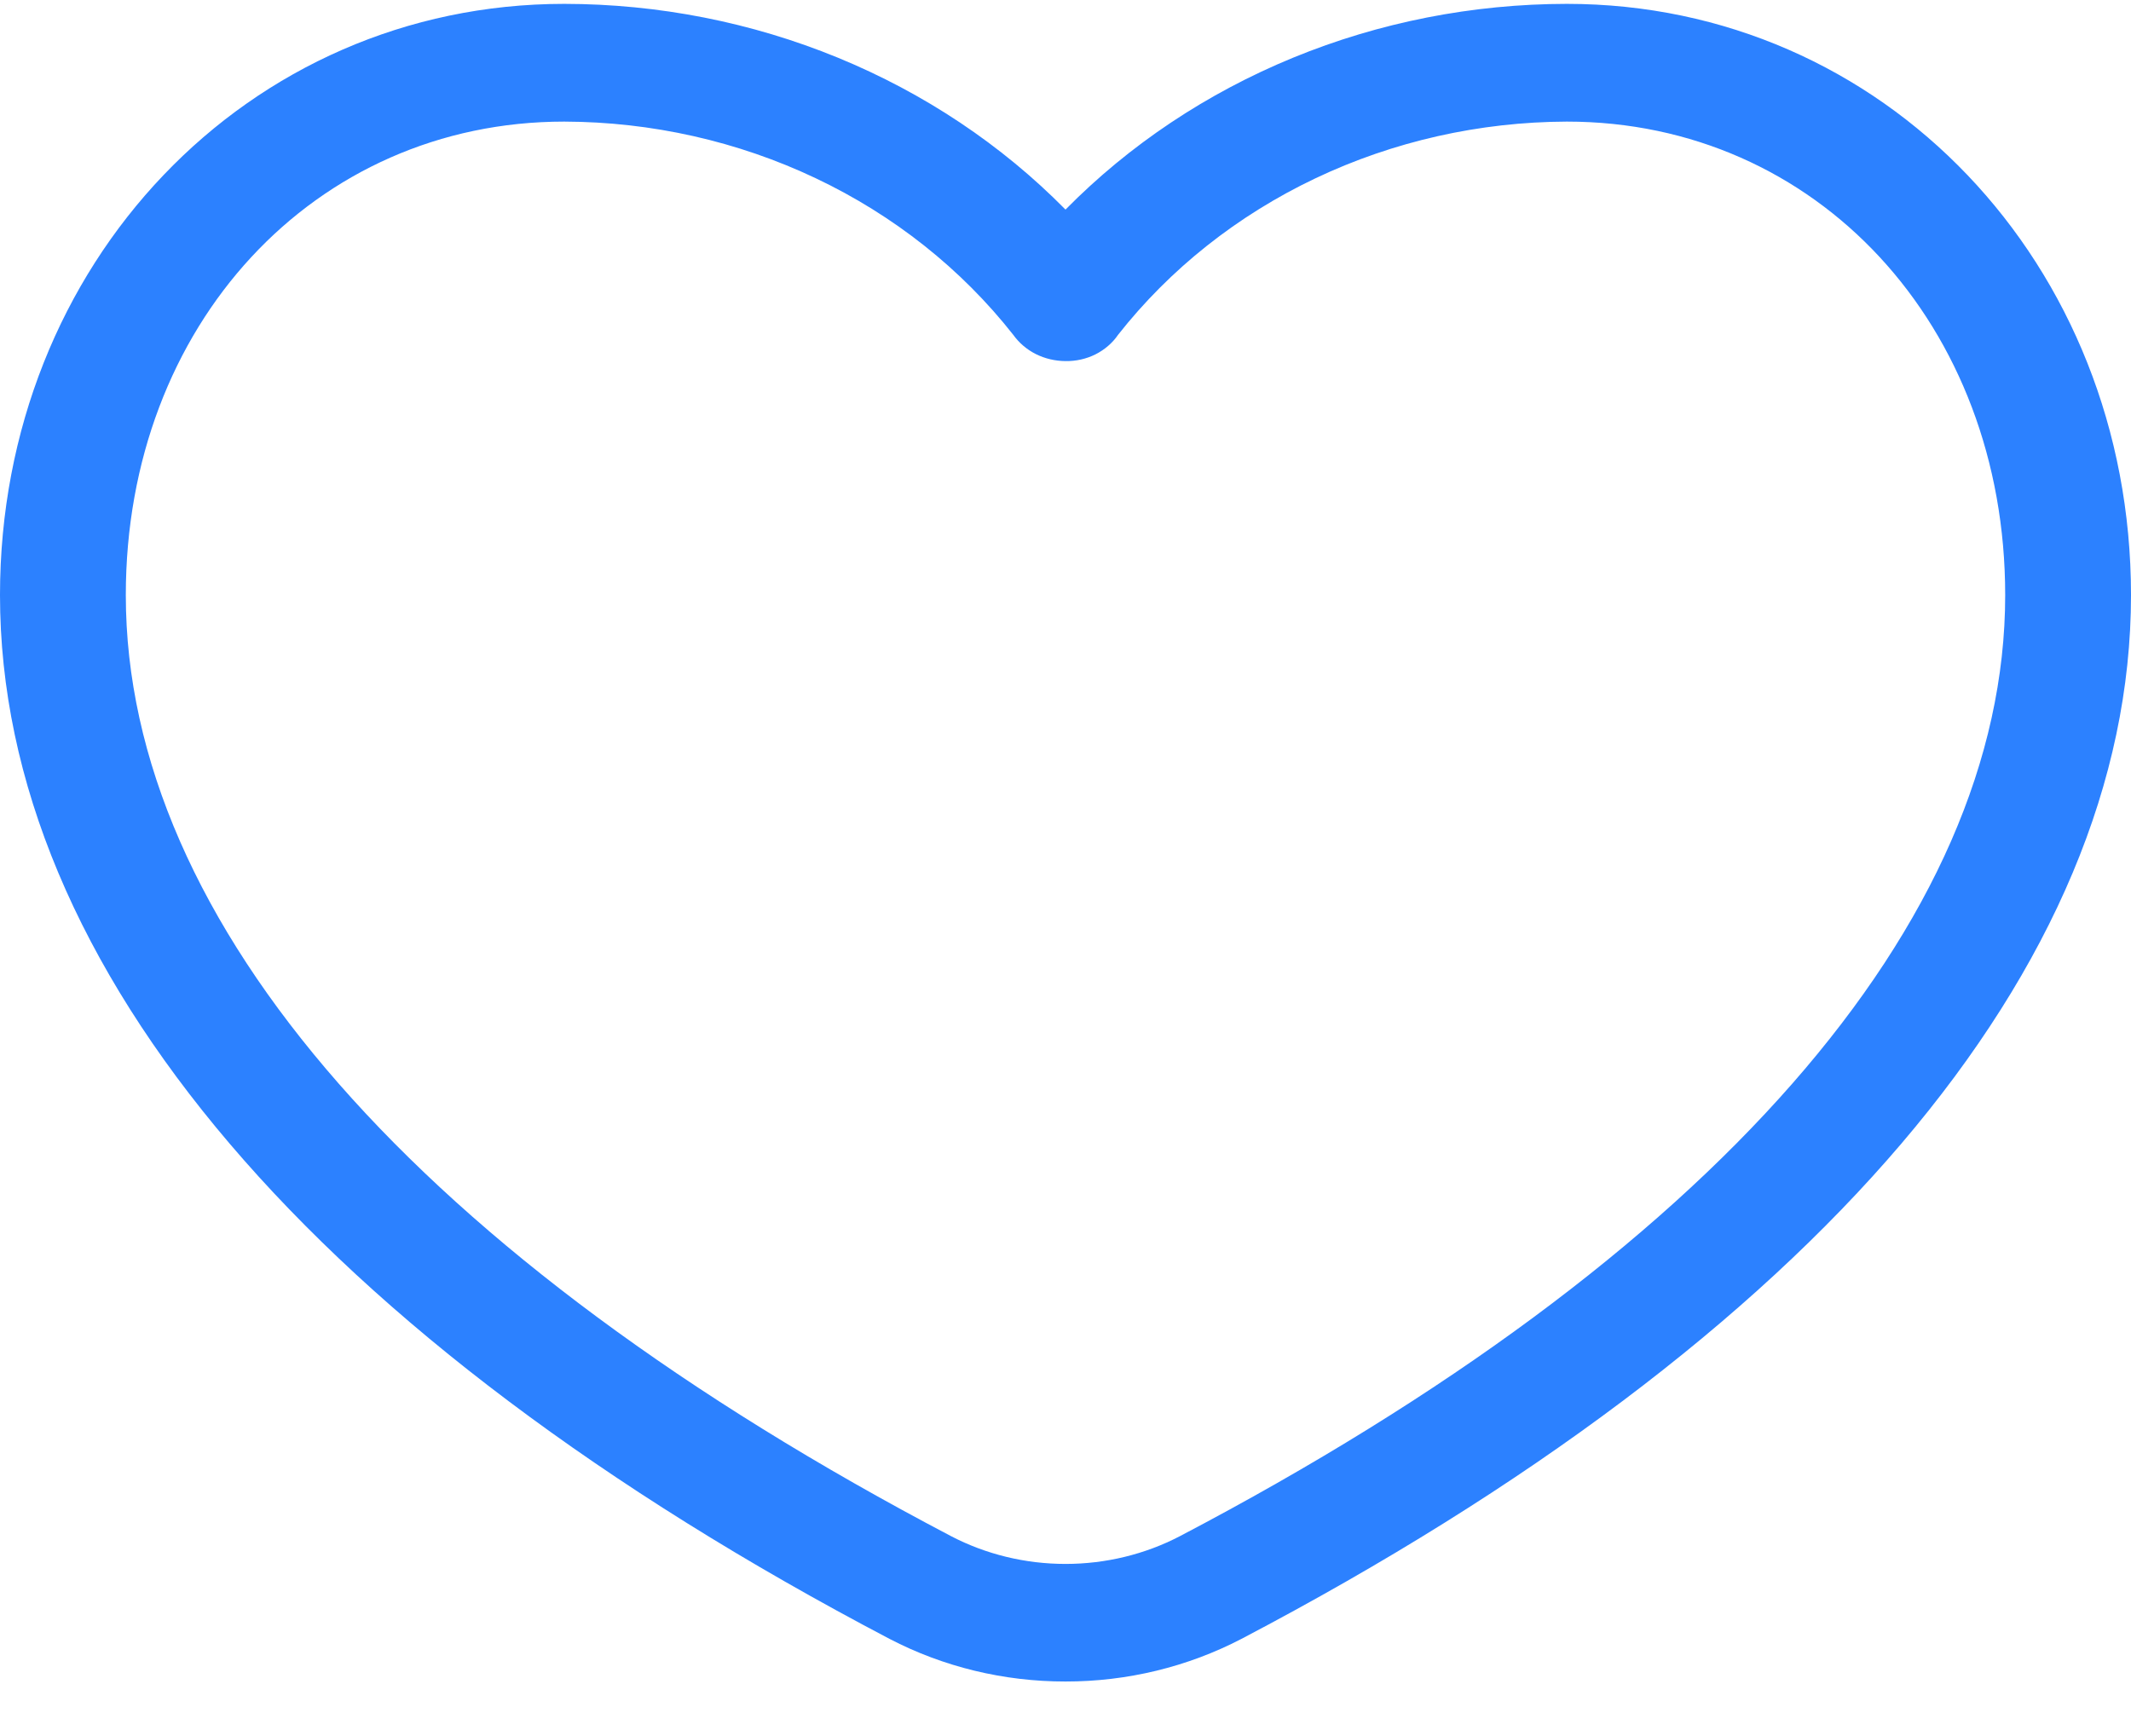 <svg width="27" height="22" viewBox="0 0 27 22" fill="none" xmlns="http://www.w3.org/2000/svg">
<path d="M13.5 21.309C12.72 21.31 11.952 21.124 11.271 20.769C4.003 16.955 0 12.257 0 7.541C0 3.34 3.14 0.049 7.149 0.049C8.342 0.05 9.522 0.282 10.616 0.731C11.709 1.18 12.691 1.835 13.5 2.656C14.309 1.835 15.291 1.18 16.384 0.731C17.477 0.282 18.658 0.05 19.852 0.049C23.86 0.049 27 3.34 27 7.541C27 12.257 22.997 16.955 15.729 20.769C15.047 21.124 14.28 21.31 13.5 21.309ZM7.149 1.541C3.982 1.541 1.594 4.121 1.594 7.541C1.594 11.694 5.307 15.929 12.05 19.467C12.493 19.698 12.992 19.819 13.5 19.819C14.008 19.819 14.507 19.698 14.95 19.467C21.693 15.929 25.406 11.694 25.406 7.541C25.406 4.121 23.018 1.541 19.852 1.541C18.744 1.545 17.653 1.791 16.666 2.26C15.679 2.729 14.823 3.408 14.166 4.243C14.095 4.347 13.996 4.432 13.879 4.491C13.763 4.549 13.632 4.578 13.5 4.576C13.369 4.575 13.24 4.545 13.124 4.487C13.009 4.429 12.911 4.345 12.838 4.243C12.181 3.408 11.325 2.728 10.336 2.259C9.348 1.79 8.256 1.544 7.149 1.541Z" fill="#2C81FF"/>
</svg>
